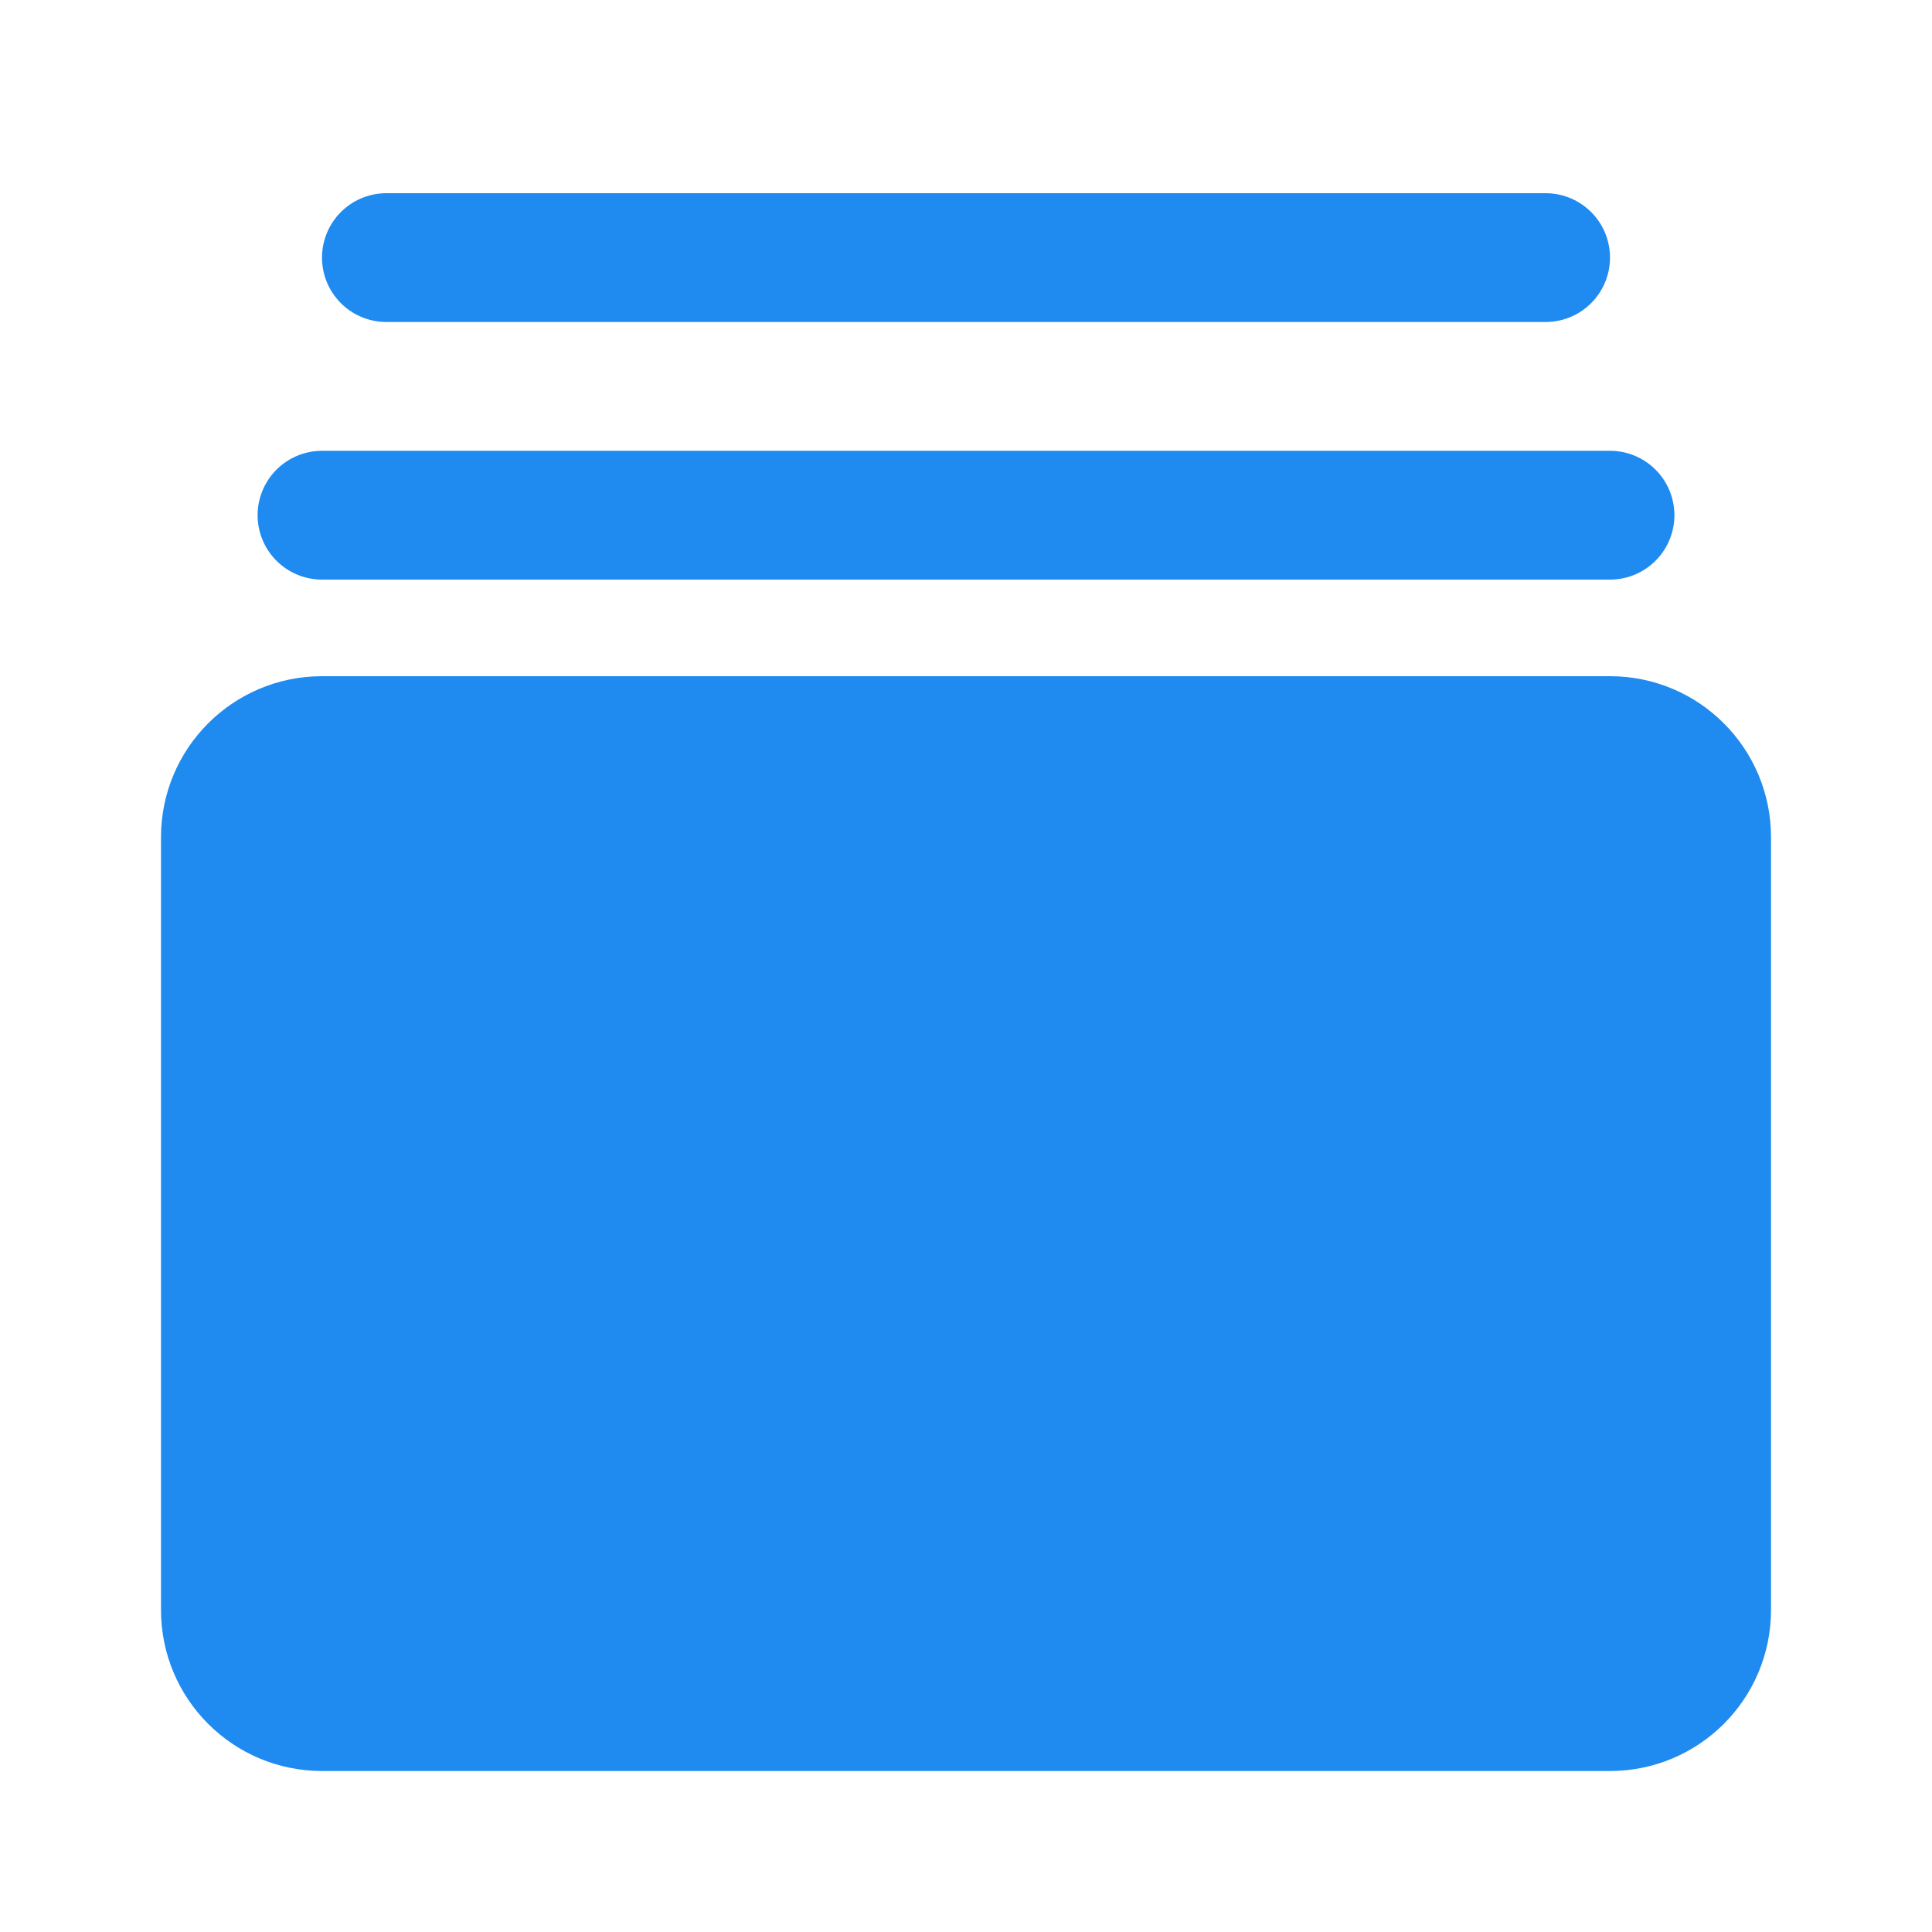 <?xml version="1.0" encoding="iso-8859-1"?>
<!-- Generator: Adobe Illustrator 21.1.0, SVG Export Plug-In . SVG Version: 6.00 Build 0)  -->
<svg version="1.1" id="Layer_1" xmlns="http://www.w3.org/2000/svg" xmlns:xlink="http://www.w3.org/1999/xlink" x="0px" y="0px"
	 viewBox="0 0 30 30" width="18px" height="18px" style="enable-background:new 0 0 30 30;" xml:space="preserve">
<path style="fill:#1F8AEF;stroke:#1F8AEF;" d="M25,27H5c-1.105,0-2-0.895-2-2V13c0-1.105,0.895-2,2-2h20c1.105,0,2,0.895,2,2v12C27,26.105,26.105,27,25,27z"/>
<line style="fill:none;stroke:#1F8AEF;stroke-width:2;stroke-linecap:round;stroke-miterlimit:10;" x1="5" y1="8" x2="25" y2="8"/>
<line style="fill:none;stroke:#1F8AEF;stroke-width:2;stroke-linecap:round;stroke-miterlimit:10;" x1="6" y1="4" x2="24" y2="4"/>
</svg>
